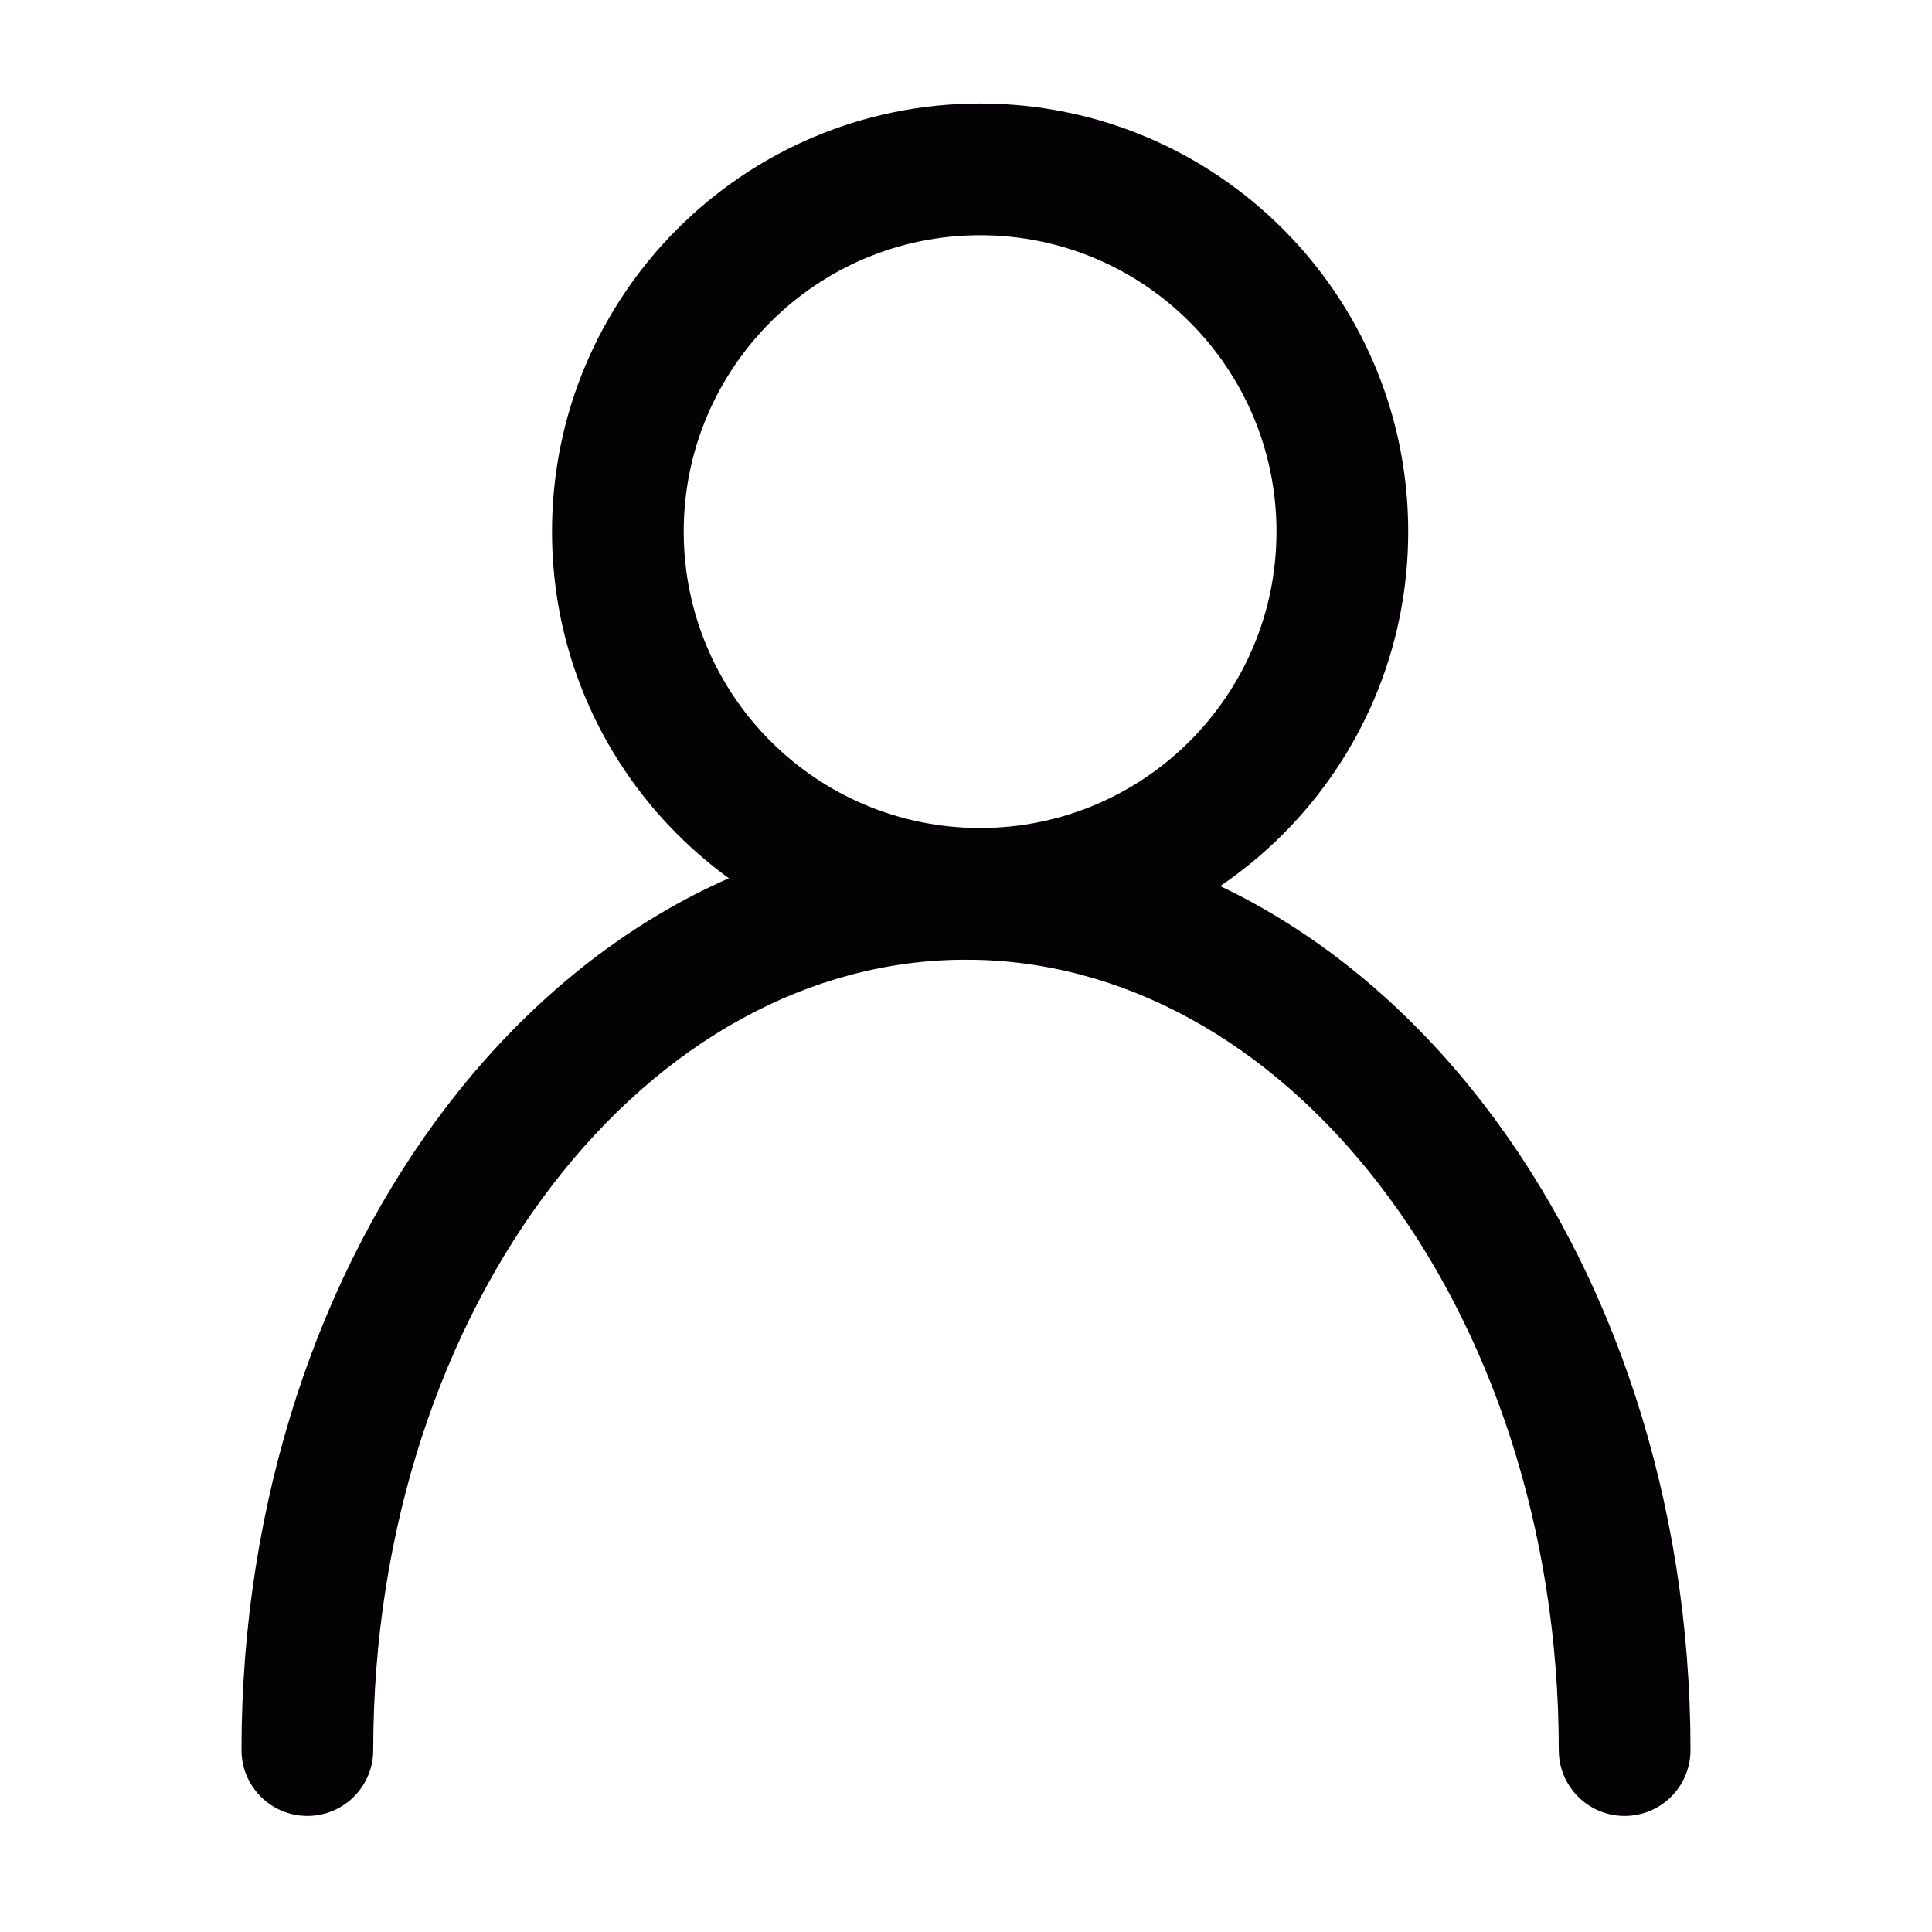 <svg width="56" height="56" viewBox="0 0 56 56" fill="none" xmlns="http://www.w3.org/2000/svg">
<path fill-rule="evenodd" clip-rule="evenodd" d="M28.409 6.818C23.665 6.818 19.818 10.665 19.818 15.409C19.818 20.154 23.665 24 28.409 24C33.154 24 37 20.154 37 15.409C37 10.665 33.154 6.818 28.409 6.818ZM16 15.409C16 8.556 21.556 3 28.409 3C35.262 3 40.818 8.556 40.818 15.409C40.818 22.262 35.262 27.818 28.409 27.818C21.556 27.818 16 22.262 16 15.409Z" fill="#040204"/>
<path fill-rule="evenodd" clip-rule="evenodd" d="M16.016 34.342C12.838 38.472 10.818 44.258 10.818 50.727C10.818 51.782 9.963 52.636 8.909 52.636C7.855 52.636 7 51.782 7 50.727C7 43.489 9.256 36.866 12.99 32.014C16.725 27.159 22.016 24 28 24C33.984 24 39.275 27.159 43.01 32.014C46.744 36.866 49 43.489 49 50.727C49 51.782 48.145 52.636 47.091 52.636C46.036 52.636 45.182 51.782 45.182 50.727C45.182 44.258 43.162 38.472 39.984 34.342C36.808 30.214 32.554 27.818 28 27.818C23.446 27.818 19.192 30.214 16.016 34.342Z" fill="#040204"/>
</svg>

